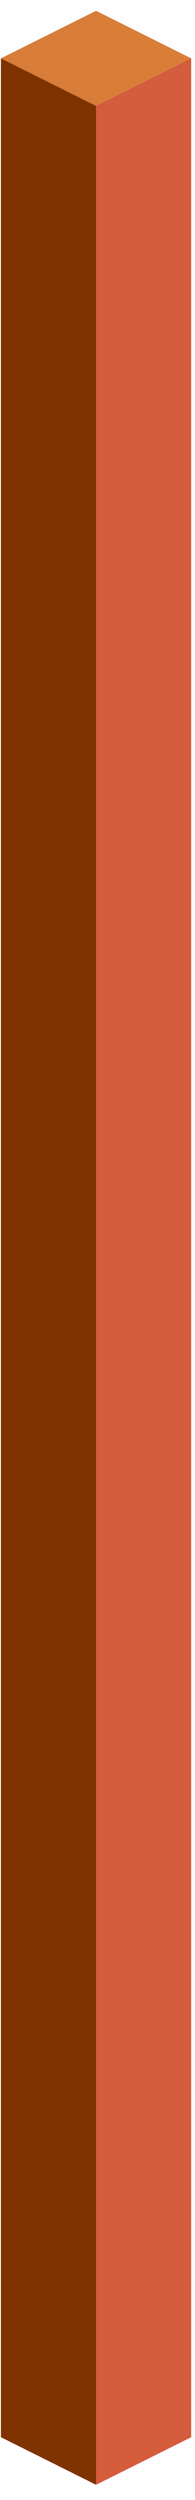 <?xml version="1.0" encoding="UTF-8" standalone="no"?><!DOCTYPE svg PUBLIC "-//W3C//DTD SVG 1.1//EN" "http://www.w3.org/Graphics/SVG/1.1/DTD/svg11.dtd"><svg width="100%" height="100%" viewBox="0 0 11 141" version="1.1" xmlns="http://www.w3.org/2000/svg" xmlns:xlink="http://www.w3.org/1999/xlink" xml:space="preserve" xmlns:serif="http://www.serif.com/" style="fill-rule:evenodd;clip-rule:evenodd;stroke-linejoin:round;stroke-miterlimit:1.414;"><g id="sign01"><path d="M10.785,3.293l0,134.164l-5.366,2.683l0,-134.164l5.366,-2.683Z" style="fill:#d35c3c;"/><path d="M0.052,3.293l0,134.164l5.367,2.683l0,-134.164l-5.367,-2.683" style="fill:#7e3300;"/><path d="M10.785,3.293l-5.366,-2.683l-5.367,2.683l5.367,2.683l5.366,-2.683" style="fill:#d97d39;"/></g></svg>